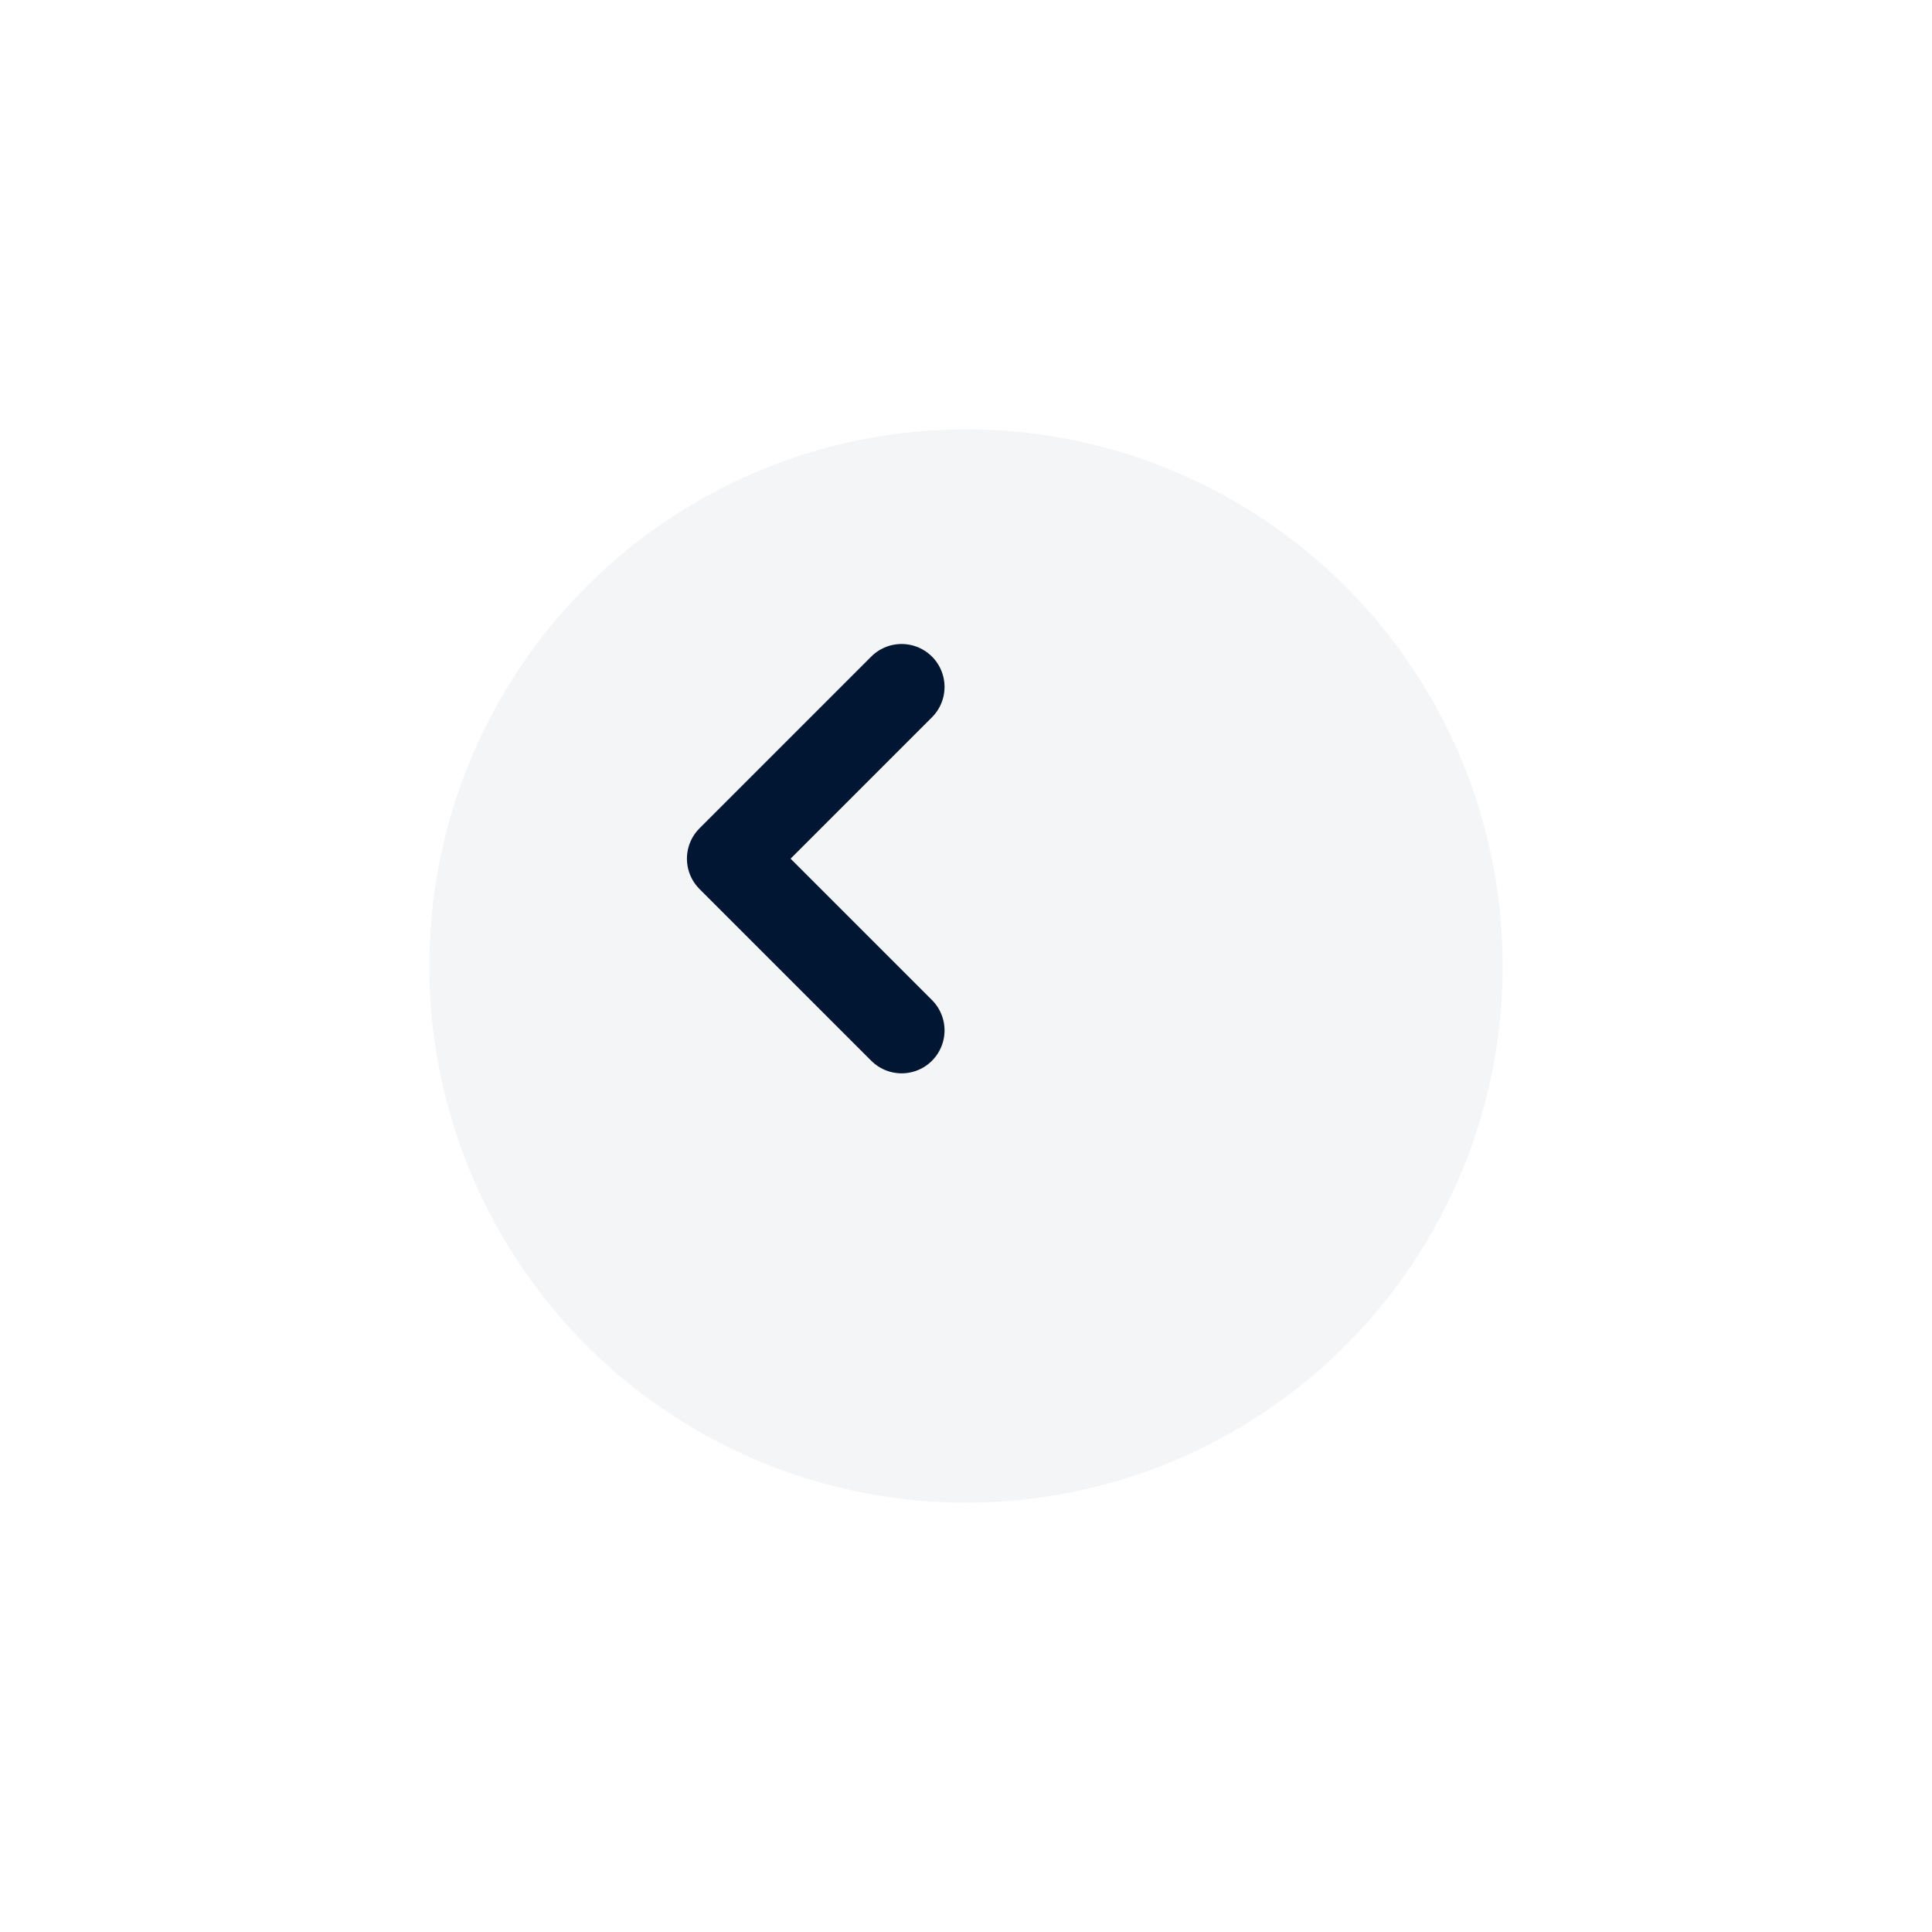 <svg width="45" height="45" viewBox="0 0 45 45" fill="none" xmlns="http://www.w3.org/2000/svg">
<g filter="url(#filter0_d_1_568)">
<circle cx="19.5" cy="20.5" r="12.5" fill="#F4F5F6"/>
</g>
<path d="M21 24L17 20L21 16" stroke="#001633" stroke-width="2" stroke-linecap="round" stroke-linejoin="round"/>
<defs>
<filter id="filter0_d_1_568" x="0" y="0" width="45" height="45" filterUnits="userSpaceOnUse" color-interpolation-filters="sRGB">
<feFlood flood-opacity="0" result="BackgroundImageFix"/>
<feColorMatrix in="SourceAlpha" type="matrix" values="0 0 0 0 0 0 0 0 0 0 0 0 0 0 0 0 0 0 127 0" result="hardAlpha"/>
<feOffset dx="3" dy="2"/>
<feGaussianBlur stdDeviation="5"/>
<feComposite in2="hardAlpha" operator="out"/>
<feColorMatrix type="matrix" values="0 0 0 0 0 0 0 0 0 0 0 0 0 0 0 0 0 0 0.35 0"/>
<feBlend mode="normal" in2="BackgroundImageFix" result="effect1_dropShadow_1_568"/>
<feBlend mode="normal" in="SourceGraphic" in2="effect1_dropShadow_1_568" result="shape"/>
</filter>
</defs>
</svg>
